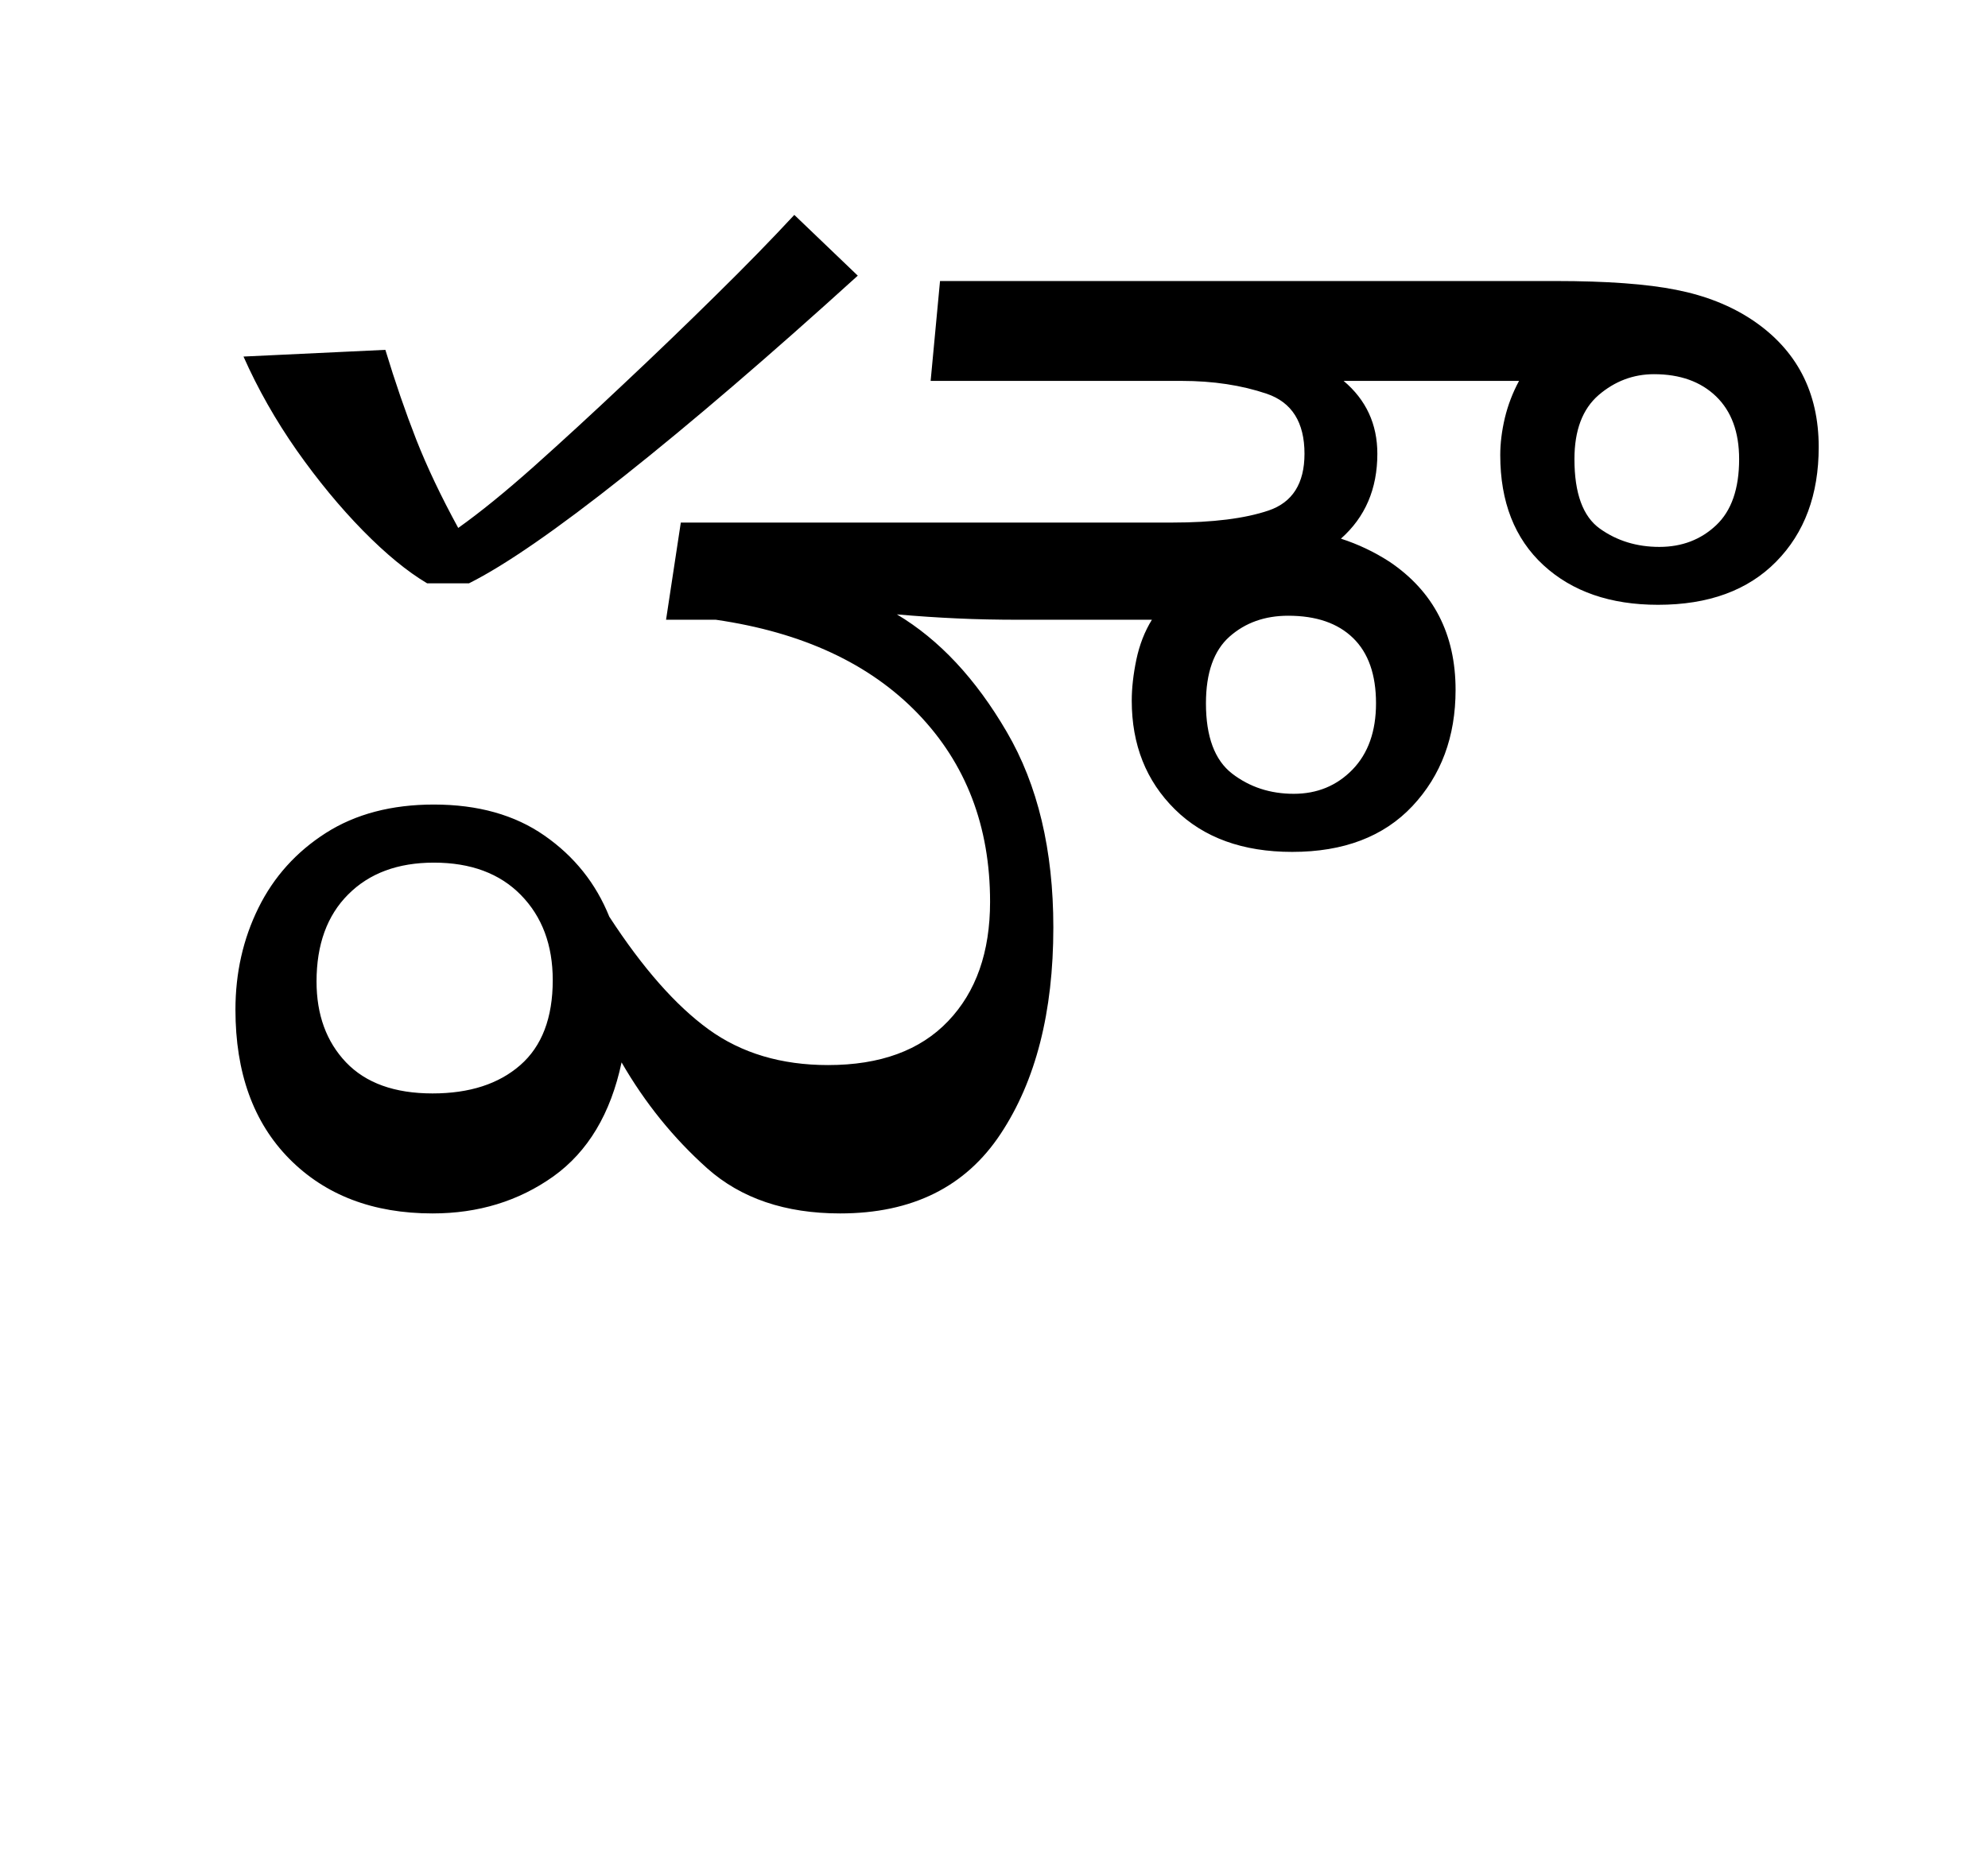 <?xml version="1.0" encoding="UTF-8"?>
<svg xmlns="http://www.w3.org/2000/svg" xmlns:xlink="http://www.w3.org/1999/xlink" width="162.016pt" height="152.719pt" viewBox="0 0 162.016 152.719" version="1.1">
<defs>
<g>
<symbol overflow="visible" id="glyph0-0">
<path style="stroke:none;" d="M 10.344 0 L 10.344 -78.547 L 55.547 -78.547 L 55.547 0 Z M 15.953 -5.609 L 49.938 -5.609 L 49.938 -72.938 L 15.953 -72.938 Z M 15.953 -5.609 "/>
</symbol>
<symbol overflow="visible" id="glyph0-1">
<path style="stroke:none;" d="M 15.406 -69.078 C 16.207 -66.441 17.047 -64.004 17.922 -61.766 C 18.805 -59.523 19.945 -57.125 21.344 -54.562 C 23.102 -55.812 25.156 -57.477 27.5 -59.562 C 29.844 -61.656 32.297 -63.91 34.859 -66.328 C 37.43 -68.742 39.926 -71.145 42.344 -73.531 C 44.77 -75.914 46.898 -78.098 48.734 -80.078 L 53.906 -75.125 C 46.719 -68.602 40.375 -63.16 34.875 -58.797 C 29.375 -54.43 25.156 -51.516 22.219 -50.047 L 18.812 -50.047 C 17.195 -51.004 15.453 -52.438 13.578 -54.344 C 11.711 -56.25 9.914 -58.426 8.188 -60.875 C 6.469 -63.332 5.02 -65.883 3.844 -68.531 Z M 110.766 -74.688 C 114.953 -74.688 118.234 -74.445 120.609 -73.969 C 122.992 -73.5 125.066 -72.676 126.828 -71.5 C 130.422 -69.082 132.219 -65.633 132.219 -61.156 C 132.219 -57.27 131.062 -54.156 128.75 -51.812 C 126.445 -49.469 123.238 -48.297 119.125 -48.297 C 115.238 -48.297 112.125 -49.375 109.781 -51.531 C 107.438 -53.695 106.266 -56.688 106.266 -60.5 C 106.266 -61.457 106.391 -62.469 106.641 -63.531 C 106.898 -64.594 107.285 -65.598 107.797 -66.547 L 93.5 -66.547 C 95.332 -65.004 96.25 -63.023 96.25 -60.609 C 96.25 -57.742 95.258 -55.438 93.281 -53.688 C 94.676 -53.238 95.992 -52.613 97.234 -51.812 C 100.828 -49.395 102.625 -45.91 102.625 -41.359 C 102.625 -37.547 101.453 -34.391 99.109 -31.891 C 96.766 -29.398 93.5 -28.156 89.312 -28.156 C 85.281 -28.156 82.094 -29.312 79.75 -31.625 C 77.406 -33.938 76.234 -36.891 76.234 -40.484 C 76.234 -41.504 76.359 -42.617 76.609 -43.828 C 76.867 -45.047 77.289 -46.129 77.875 -47.078 L 67.094 -47.078 C 65.258 -47.078 63.555 -47.113 61.984 -47.188 C 60.41 -47.258 58.781 -47.367 57.094 -47.516 C 60.539 -45.461 63.523 -42.27 66.047 -37.938 C 68.578 -33.613 69.844 -28.301 69.844 -22 C 69.844 -15.102 68.41 -9.492 65.547 -5.172 C 62.691 -0.848 58.332 1.312 52.469 1.312 C 48 1.312 44.391 0.086 41.641 -2.359 C 38.891 -4.816 36.562 -7.695 34.656 -11 C 33.77 -6.82 31.914 -3.723 29.094 -1.703 C 26.27 0.305 22.988 1.312 19.25 1.312 C 14.406 1.312 10.516 -0.172 7.578 -3.141 C 4.648 -6.109 3.188 -10.16 3.188 -15.297 C 3.188 -18.297 3.812 -21.062 5.062 -23.594 C 6.312 -26.125 8.145 -28.16 10.562 -29.703 C 12.977 -31.242 15.91 -32.016 19.359 -32.016 C 22.953 -32.016 25.957 -31.172 28.375 -29.484 C 30.801 -27.797 32.562 -25.594 33.656 -22.875 C 36.375 -18.695 39.07 -15.633 41.75 -13.688 C 44.426 -11.75 47.672 -10.781 51.484 -10.781 C 55.734 -10.781 58.992 -11.973 61.266 -14.359 C 63.547 -16.742 64.688 -19.988 64.688 -24.094 C 64.688 -30.25 62.723 -35.363 58.797 -39.438 C 54.867 -43.508 49.383 -46.055 42.344 -47.078 L 38.281 -47.078 L 39.484 -55 L 79.531 -55 C 82.832 -55 85.453 -55.328 87.391 -55.984 C 89.336 -56.648 90.312 -58.191 90.312 -60.609 C 90.312 -63.172 89.285 -64.801 87.234 -65.5 C 85.18 -66.195 82.867 -66.547 80.297 -66.547 L 59.844 -66.547 L 60.609 -74.688 Z M 119.234 -53.016 C 121.066 -53.016 122.609 -53.602 123.859 -54.781 C 125.109 -55.957 125.734 -57.754 125.734 -60.172 C 125.734 -62.367 125.109 -64.07 123.859 -65.281 C 122.609 -66.488 120.922 -67.094 118.797 -67.094 C 117.109 -67.094 115.602 -66.523 114.281 -65.391 C 112.969 -64.254 112.312 -62.516 112.312 -60.172 C 112.312 -57.379 113.004 -55.488 114.391 -54.5 C 115.785 -53.508 117.398 -53.016 119.234 -53.016 Z M 96.141 -40.266 C 96.141 -42.609 95.516 -44.383 94.266 -45.594 C 93.023 -46.801 91.266 -47.406 88.984 -47.406 C 87.078 -47.406 85.484 -46.836 84.203 -45.703 C 82.922 -44.566 82.281 -42.754 82.281 -40.266 C 82.281 -37.547 82.992 -35.633 84.422 -34.531 C 85.848 -33.438 87.52 -32.891 89.438 -32.891 C 91.344 -32.891 92.938 -33.547 94.219 -34.859 C 95.5 -36.18 96.141 -37.984 96.141 -40.266 Z M 9.797 -17.594 C 9.797 -14.883 10.598 -12.688 12.203 -11 C 13.816 -9.312 16.164 -8.469 19.25 -8.469 C 22.258 -8.469 24.645 -9.238 26.406 -10.781 C 28.164 -12.32 29.047 -14.629 29.047 -17.703 C 29.047 -20.566 28.18 -22.879 26.453 -24.641 C 24.734 -26.398 22.367 -27.281 19.359 -27.281 C 16.422 -27.281 14.094 -26.414 12.375 -24.688 C 10.656 -22.969 9.797 -20.602 9.797 -17.594 Z M 9.797 -17.594 "/>
</symbol>
</g>
</defs>
<g id="surface1">
<g style="fill:rgb(0%,0%,0%);fill-opacity:1;">
  <use xlink:href="#glyph0-1" x="16" y="97.594"/>
</g>
</g>
</svg>
